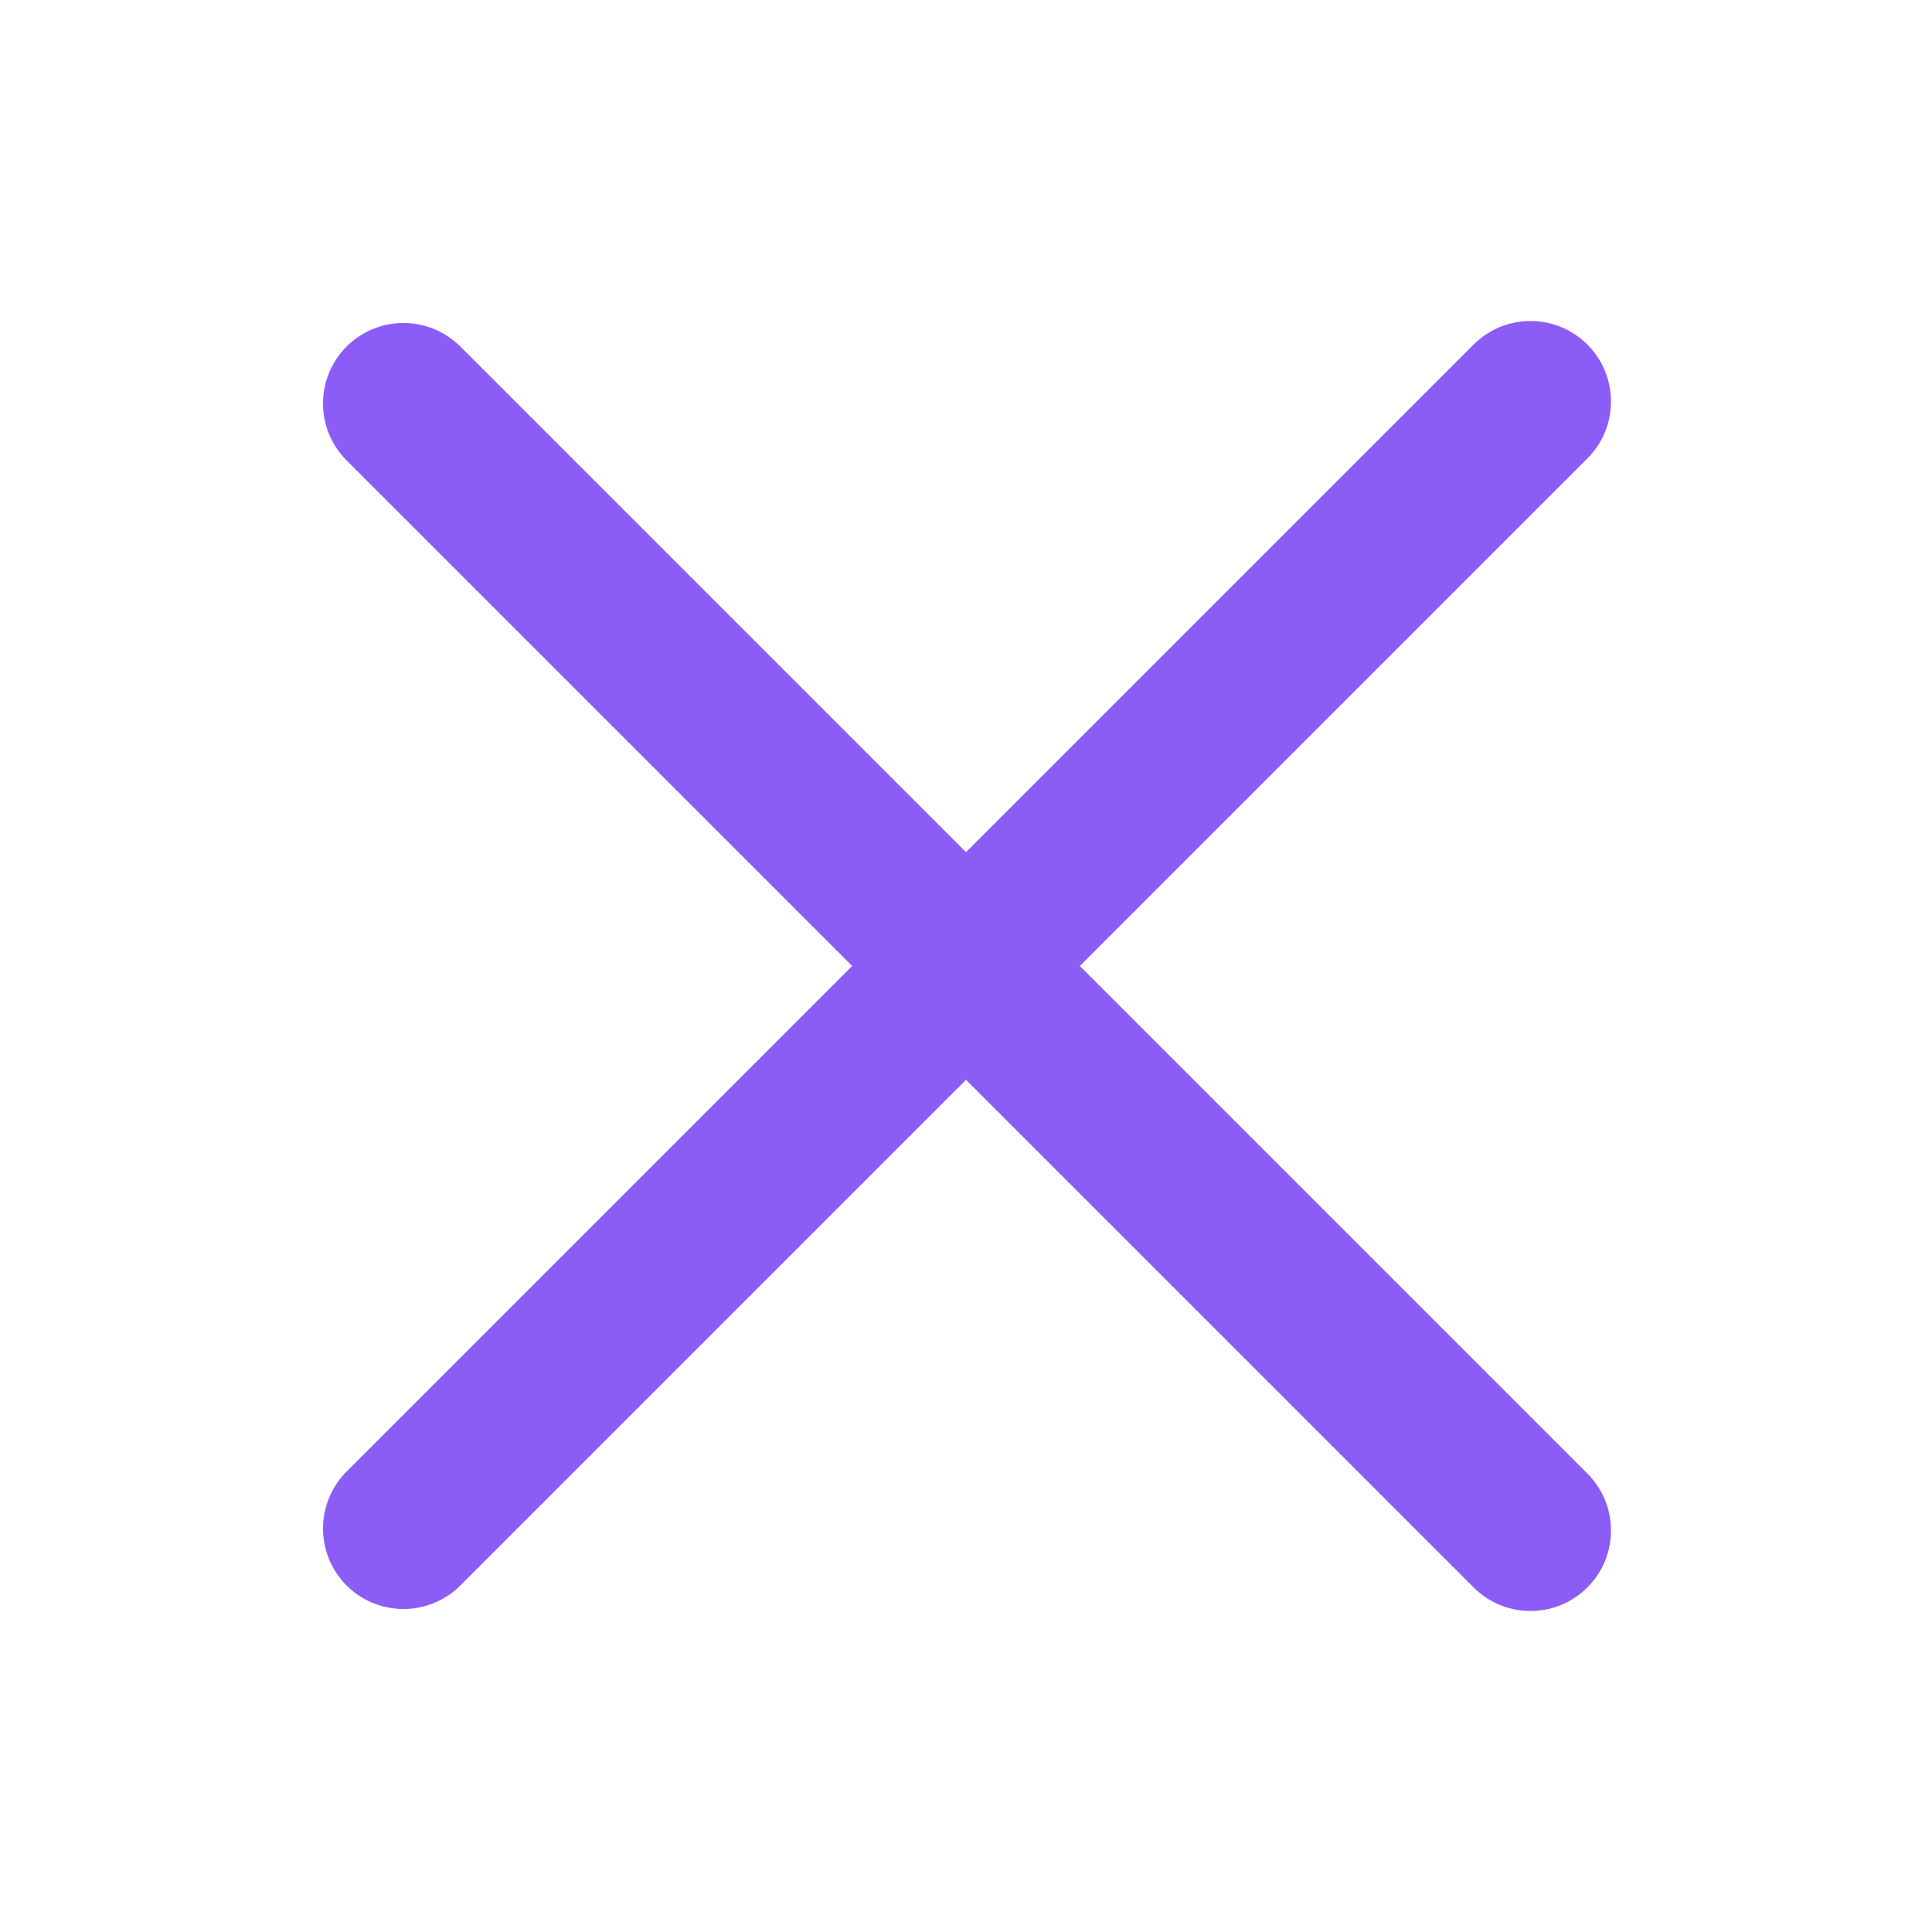<svg width="32" height="32" viewBox="0 0 32 32" fill="none" xmlns="http://www.w3.org/2000/svg">
<path d="M5.724 24.391L14.115 16L5.724 7.609C5.481 7.358 5.347 7.021 5.35 6.671C5.353 6.322 5.493 5.987 5.74 5.74C5.987 5.493 6.322 5.353 6.671 5.35C7.021 5.347 7.358 5.481 7.609 5.724L16 14.115L24.391 5.724C24.514 5.597 24.661 5.495 24.823 5.425C24.986 5.355 25.161 5.319 25.338 5.317C25.515 5.315 25.691 5.349 25.855 5.416C26.018 5.483 26.167 5.582 26.292 5.707C26.418 5.833 26.517 5.982 26.584 6.145C26.651 6.309 26.684 6.485 26.683 6.662C26.681 6.839 26.645 7.014 26.575 7.177C26.505 7.339 26.403 7.486 26.276 7.609L17.885 16L26.276 24.391C26.403 24.514 26.505 24.661 26.575 24.823C26.645 24.986 26.681 25.161 26.683 25.338C26.684 25.515 26.651 25.691 26.584 25.855C26.517 26.018 26.418 26.167 26.292 26.293C26.167 26.418 26.018 26.517 25.855 26.584C25.691 26.651 25.515 26.684 25.338 26.683C25.161 26.681 24.986 26.645 24.823 26.575C24.661 26.505 24.514 26.403 24.391 26.276L16 17.885L7.609 26.276C7.358 26.519 7.021 26.653 6.671 26.65C6.322 26.647 5.987 26.507 5.74 26.26C5.493 26.013 5.353 25.678 5.35 25.328C5.347 24.979 5.481 24.642 5.724 24.391Z" fill="#8b5cf6"/>
</svg>
